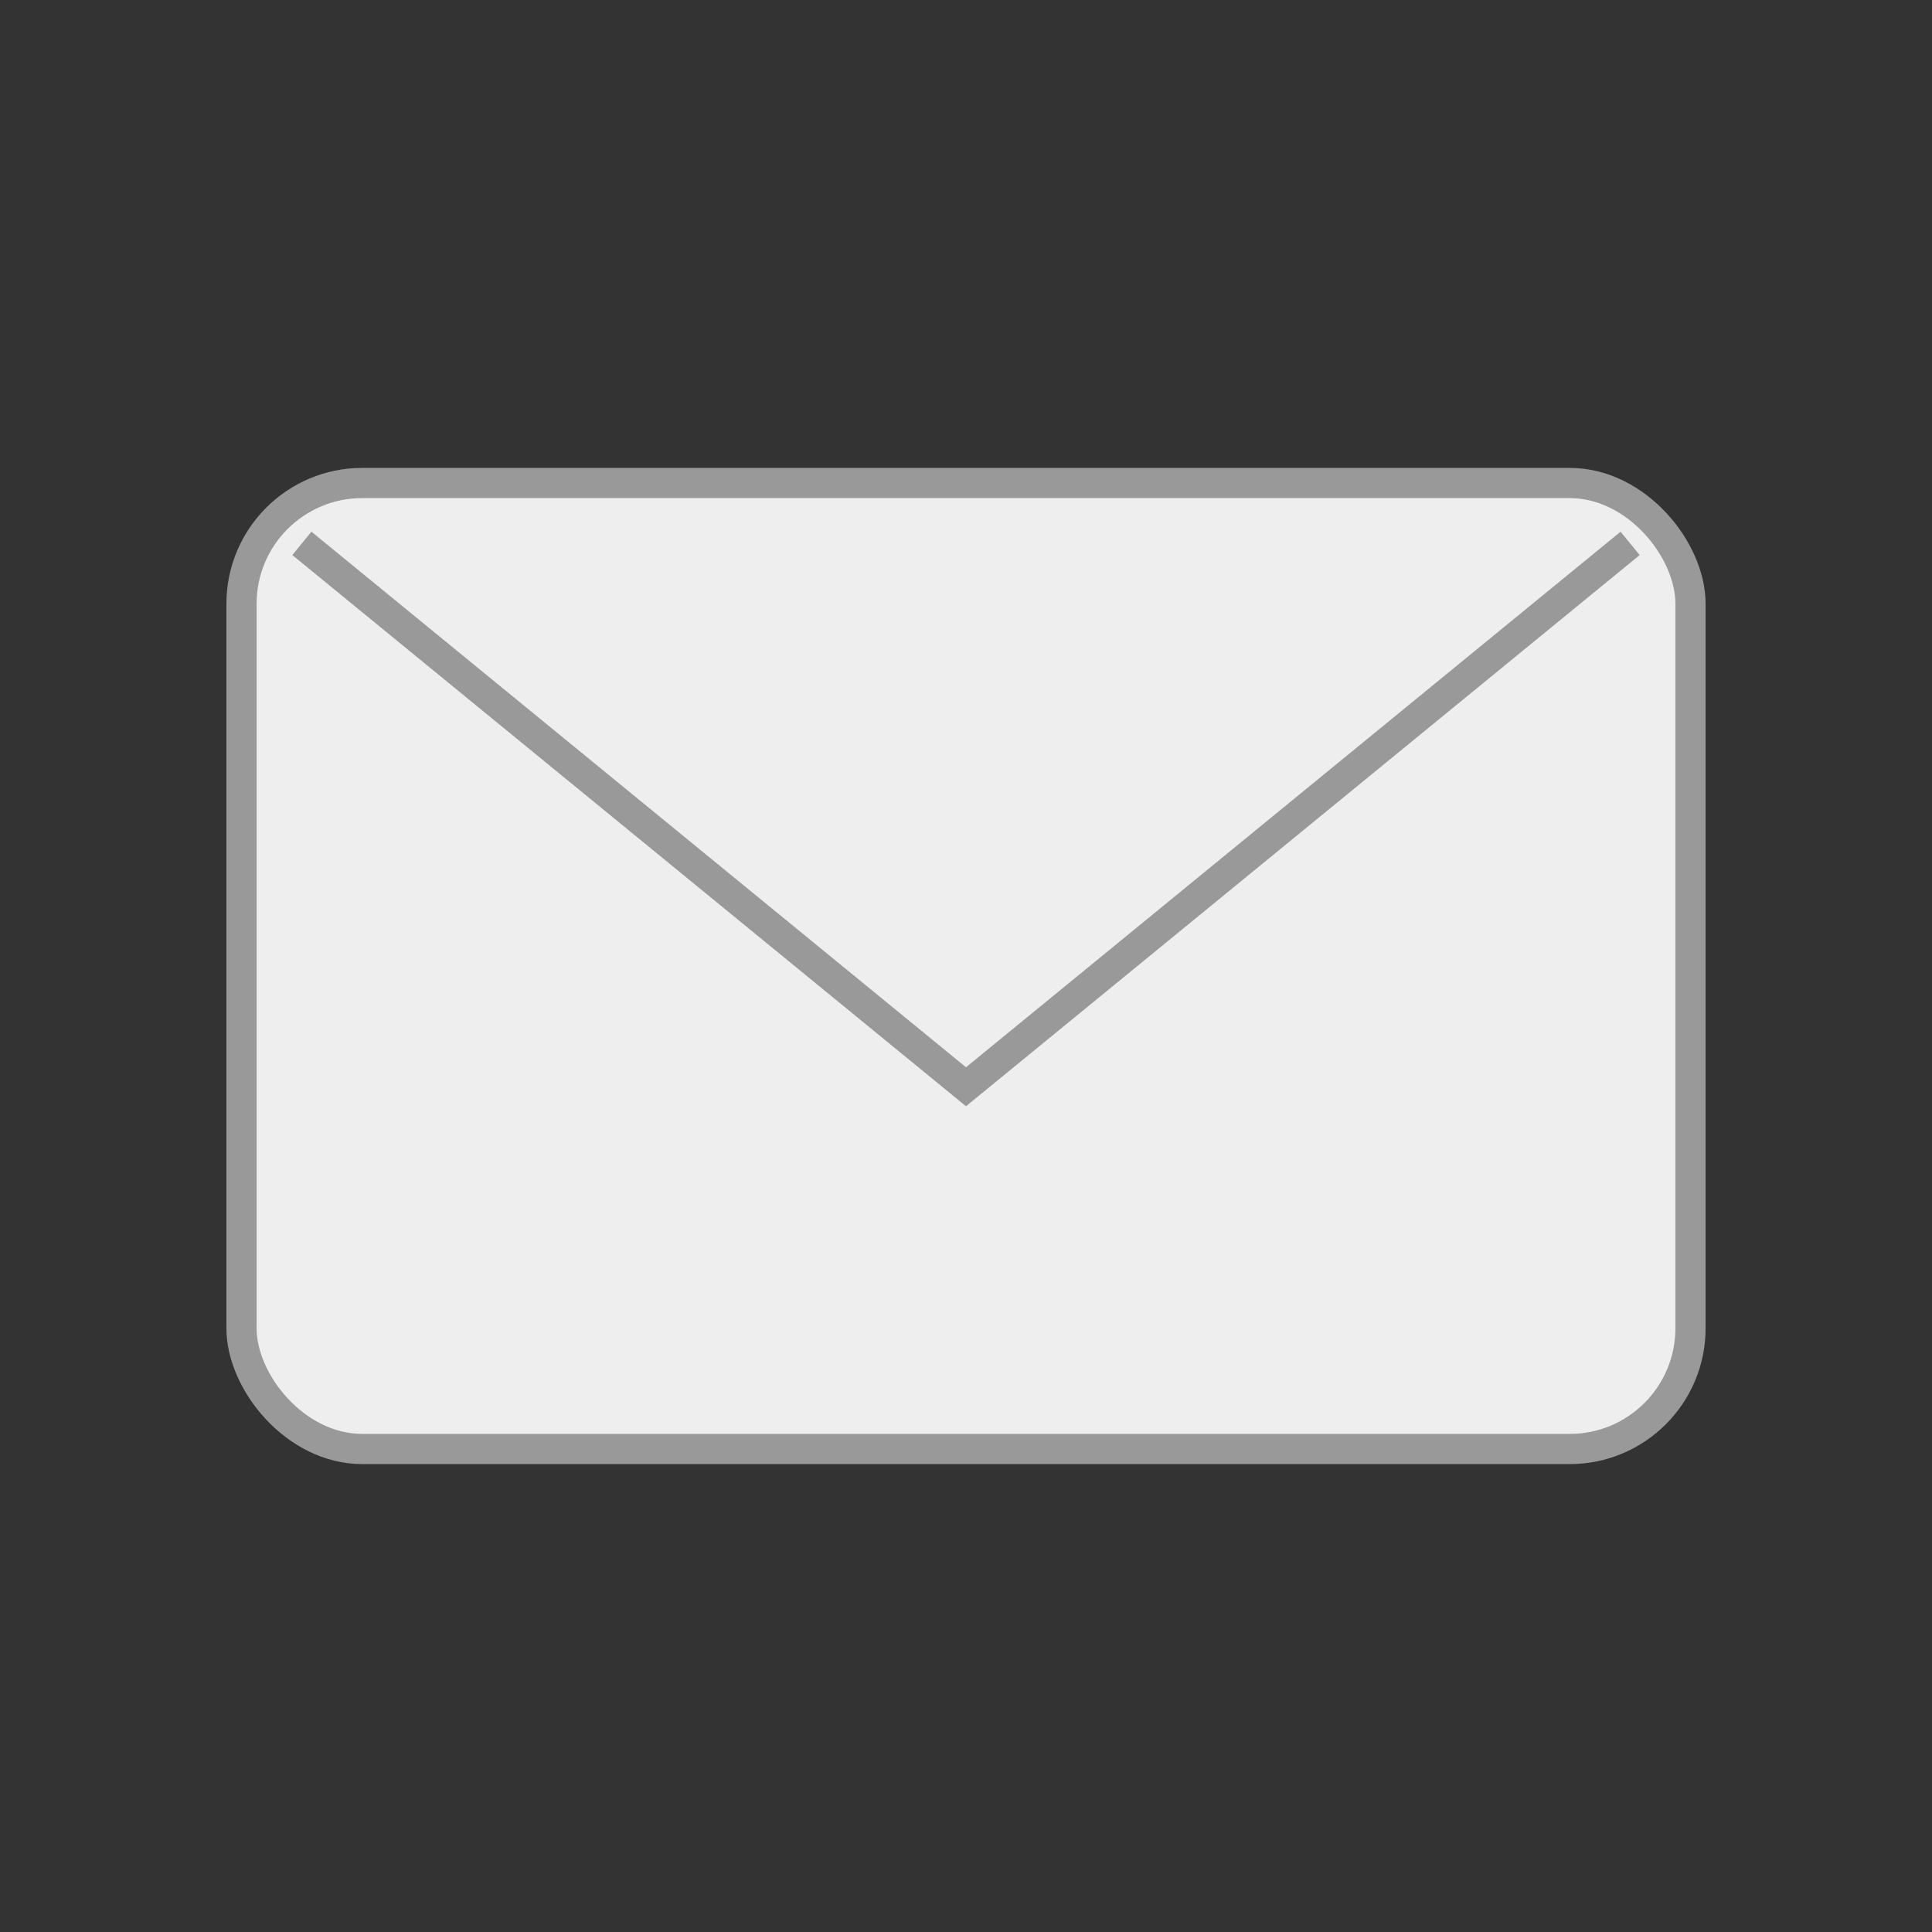 <svg viewBox="0 0 64 64" xmlns="http://www.w3.org/2000/svg">
<rect x="0" y="0" width="64" height="64" fill="#333333" stroke="none"/>
<rect x="8" y="16" width="48" height="32" rx="4" ry="4" fill="#eee" stroke="#999"/>
<path d="M10 18l22 18L54 18" fill="none" stroke="#999"/>
</svg>